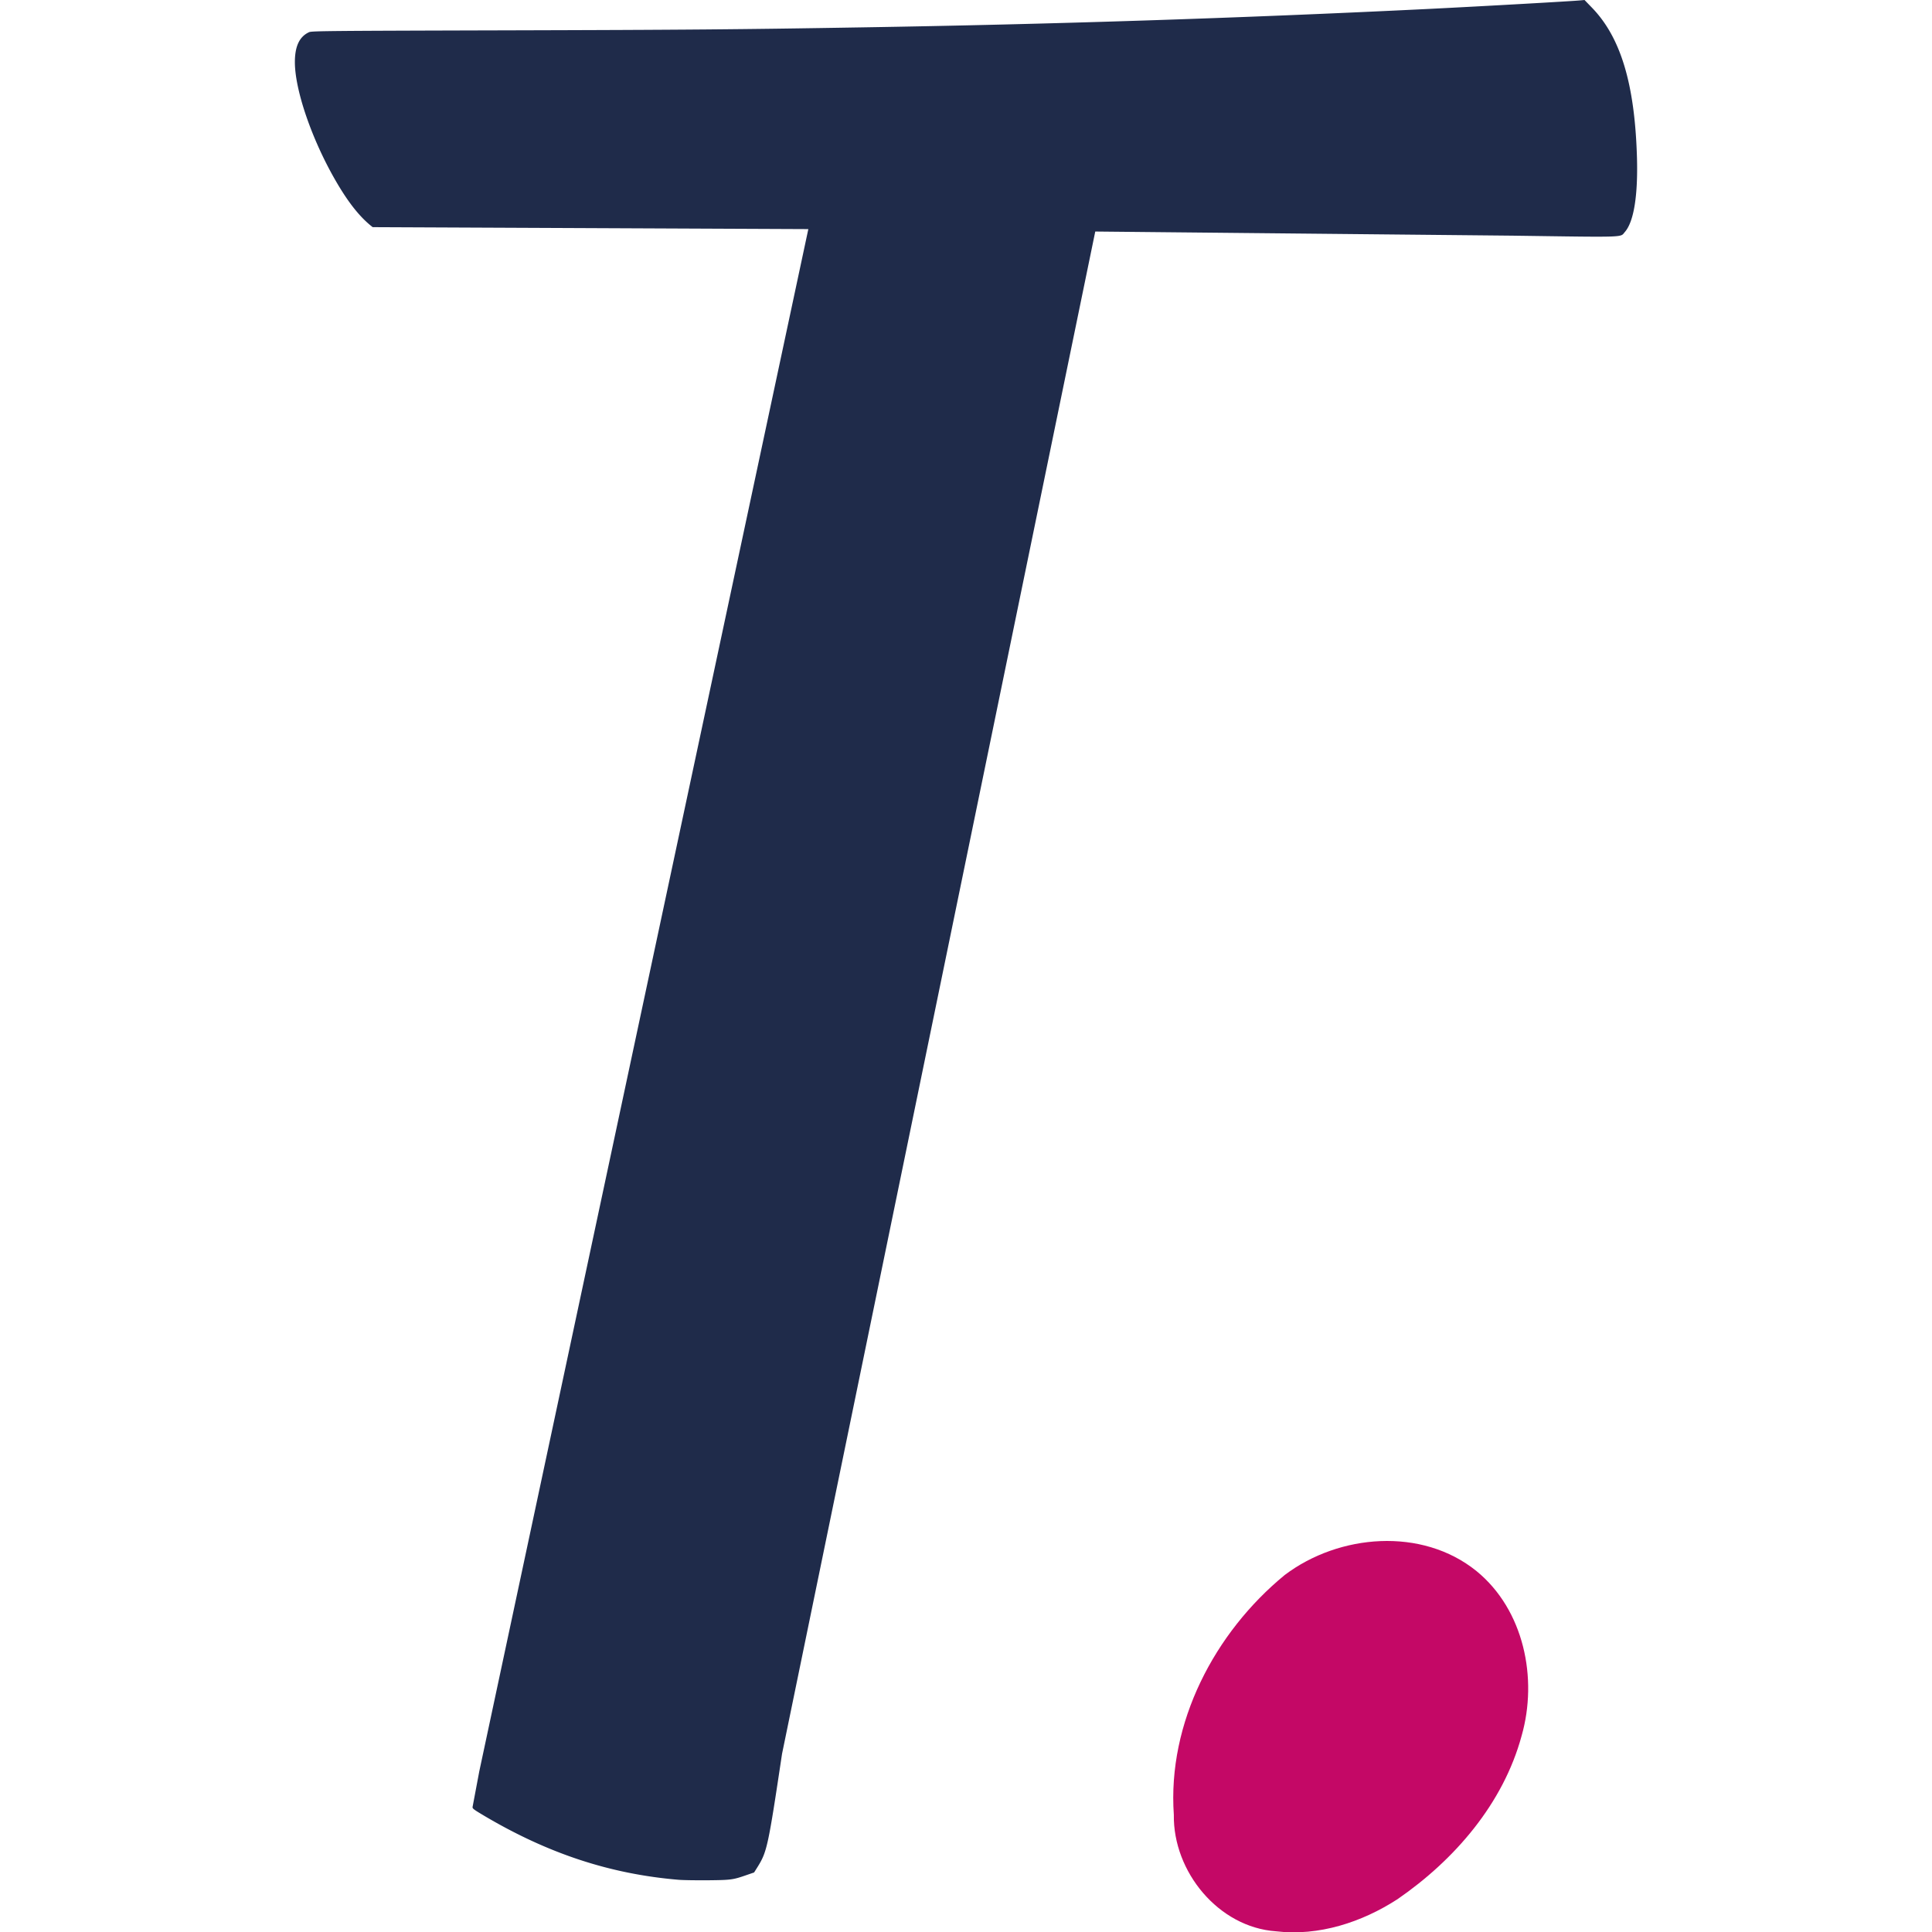 <svg xmlns="http://www.w3.org/2000/svg" width="2475.9" height="2475.9"><path d="M869.7 2409c-87.9-7.4-167.5-33.6-249.8-82.4-13.9-8.3-14.7-9-14.2-11.4l8.5-45.1 421.7-1976.5-558.3-2.5c-16.3-12.6-31.5-31.7-48.3-61-29.8-52-51-113.8-51.4-149.5-.2-21 5.7-33.7 18.3-39.4 3.2-1.5 25.7-1.7 251.5-2.3 230.2-.6 301.4-1.2 455.5-3.8a22190 22190 0 00726.5-23.6c72.4-3.6 185.4-10 195.4-11l5.5-.5 9 9.3c37.3 38.1 55.4 98 58.2 192.3 1.4 49-4 82.7-15.6 95.8-6.1 7 4.2 6.7-144 4.6l-534.6-5.3-401.4 1950.9c-17.8 118.6-19.2 125.4-31.4 145l-4.4 7-9.3 3.2c-17.8 6.2-20 6.5-49.4 6.8-14.8.1-32-.1-38-.6z" fill="#1f2b4a"/><path d="M1635.2 2475c-73.9-5.2-132-76.6-130.9-149.2-8.3-118 52.2-233.6 142.1-307.4 69.6-52.6 175.9-61.6 245.8-5 60.8 49.7 78.8 137.5 57.8 211-23.5 86.9-85.9 159-159 209.4-45.7 29.6-100.9 47.7-155.8 41.2z" fill="#c40866"/></svg>